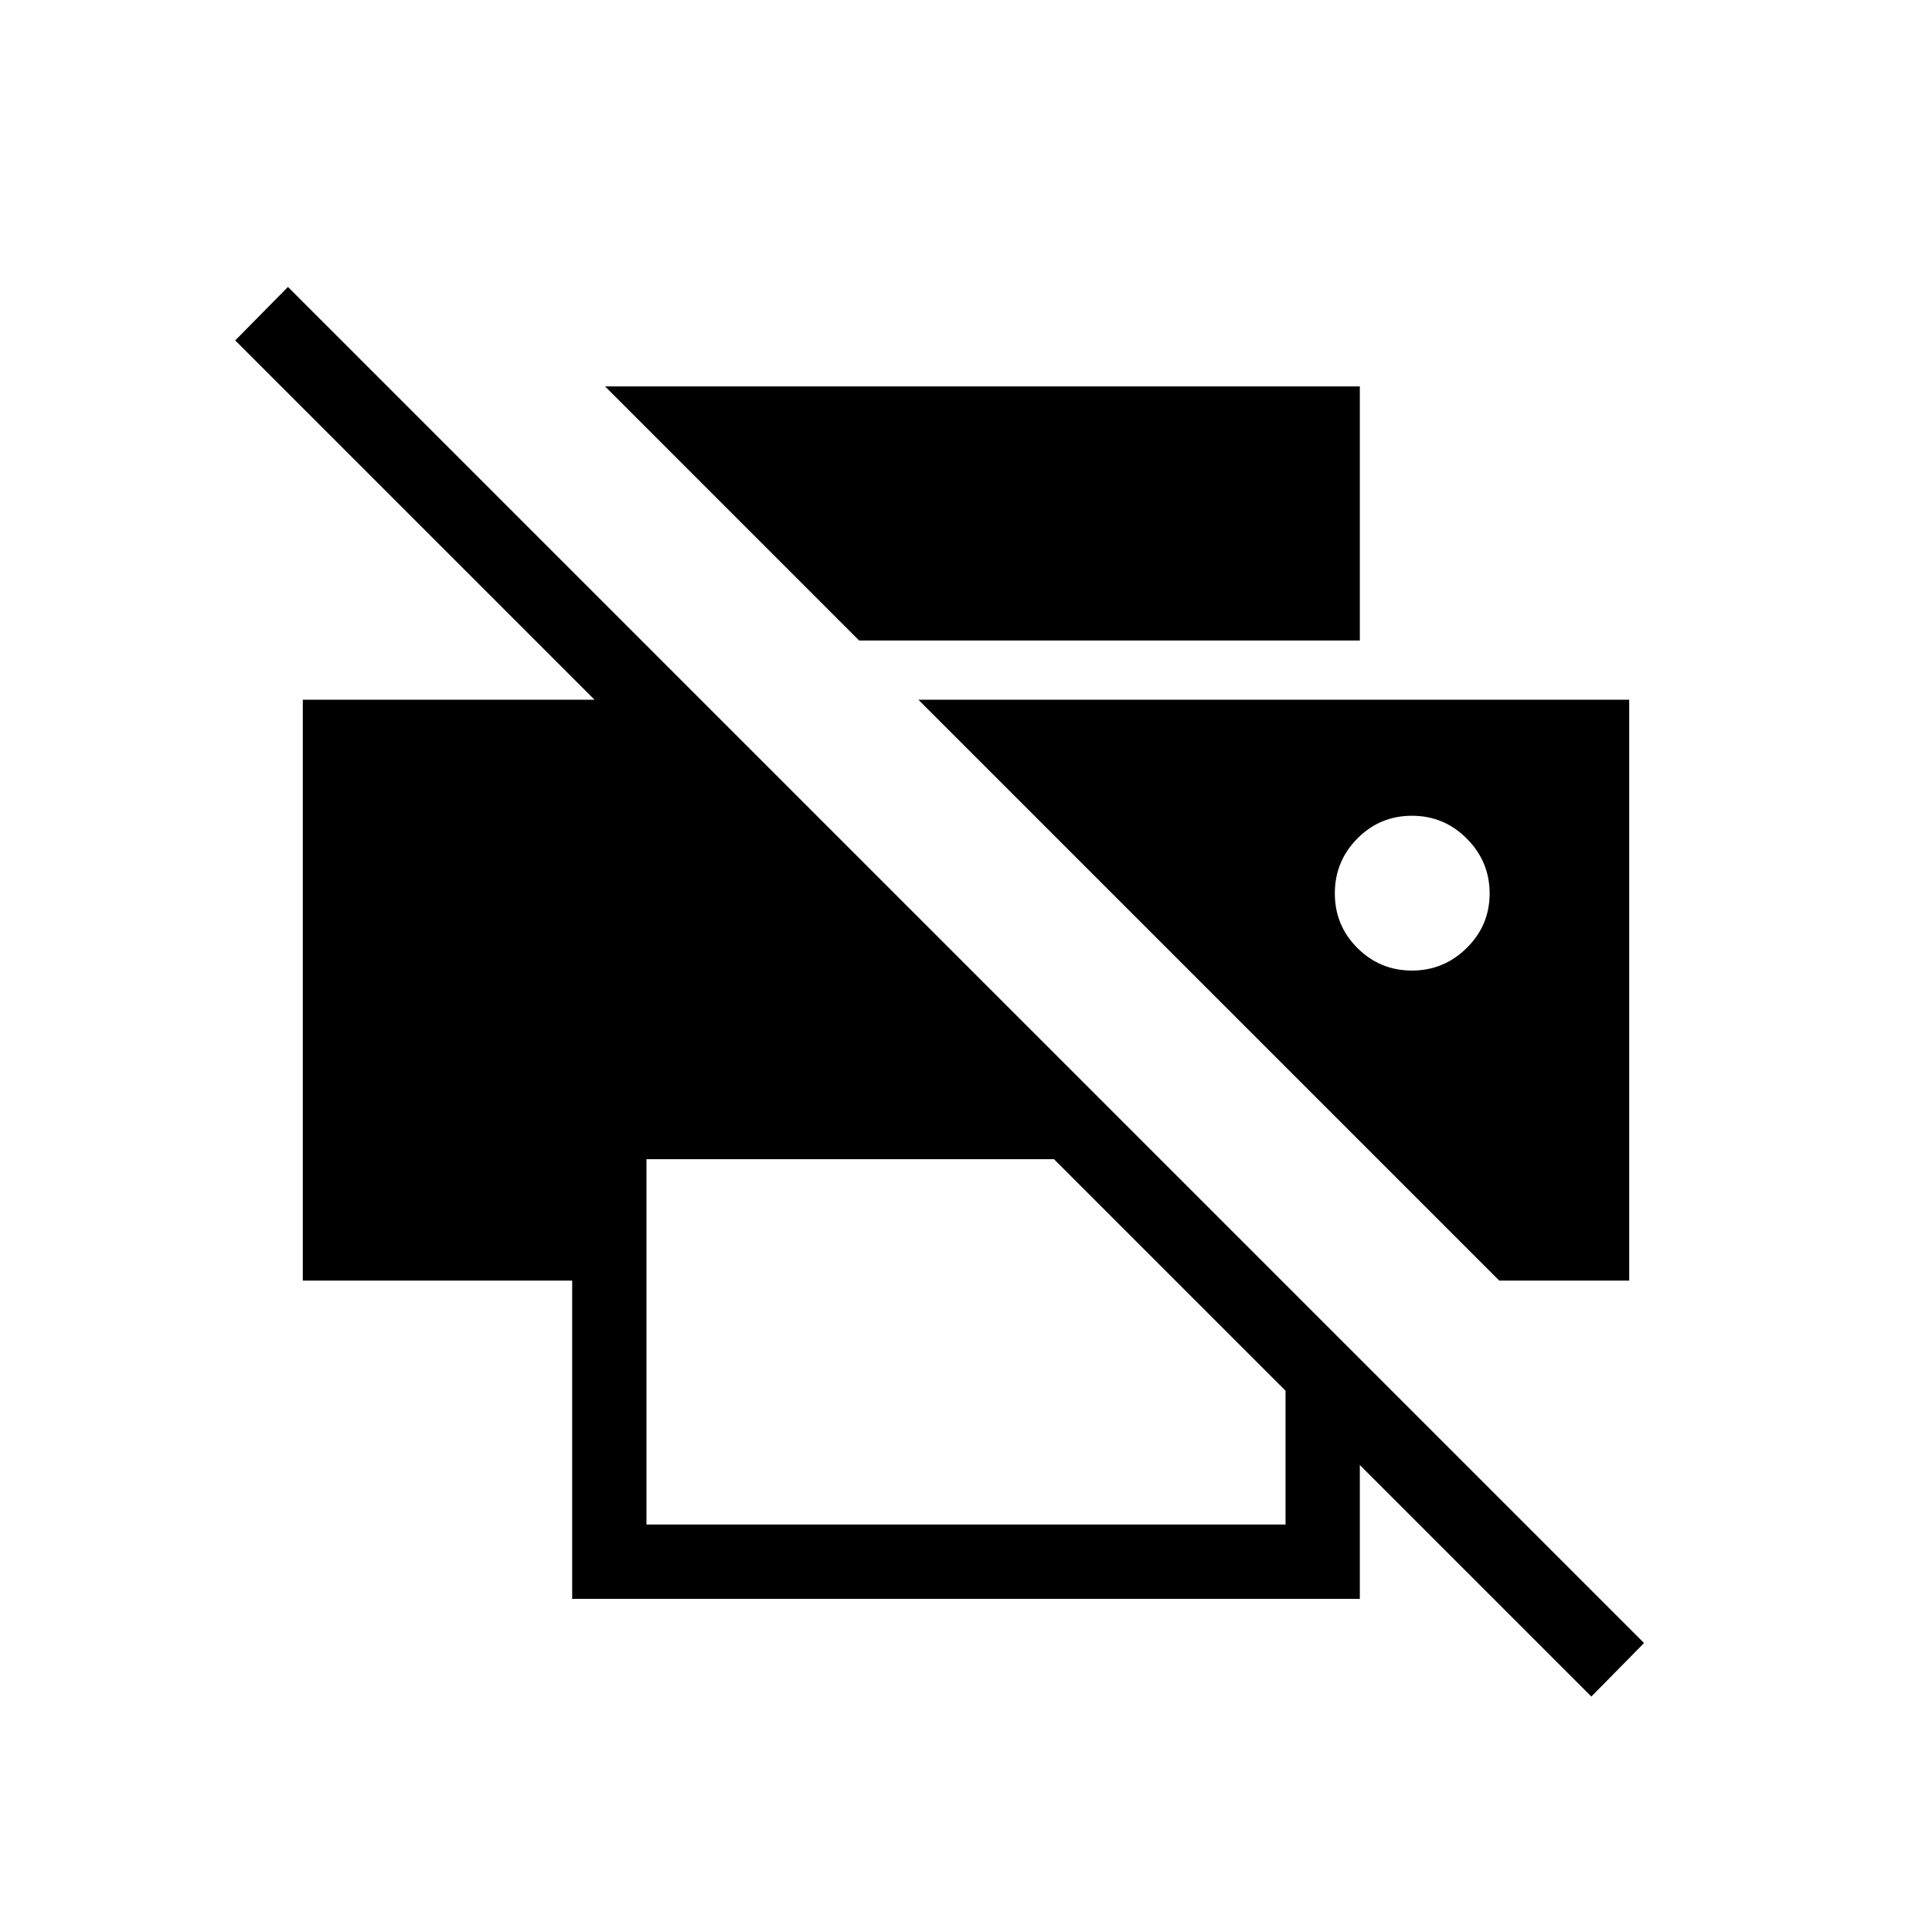 <svg xmlns="http://www.w3.org/2000/svg" height="24" viewBox="0 -960 960 960" width="24"><path d="M790.73-117 675.69-232.04v66.5H284.31v-158.15H150.46v-288.62h144.96L116.88-790.85l26.2-26.57 673.84 673.84L790.73-117Zm-469.5-85.46h317.54v-66.5L523.73-384h-202.5v181.54Zm423.73-121.23L456.35-612.31h353.19v288.62h-64.58Zm-69.27-318.04H426.9L300.65-768h375.04v126.27Zm25.89 164q15.84 0 27.23-11.23 11.38-11.24 11.38-27.08 0-15.84-11.31-27.23-11.31-11.38-27.27-11.38-15.96 0-27.15 11.31-11.19 11.31-11.19 27.27 0 15.95 11.23 27.15 11.23 11.19 27.08 11.19Z"/></svg>